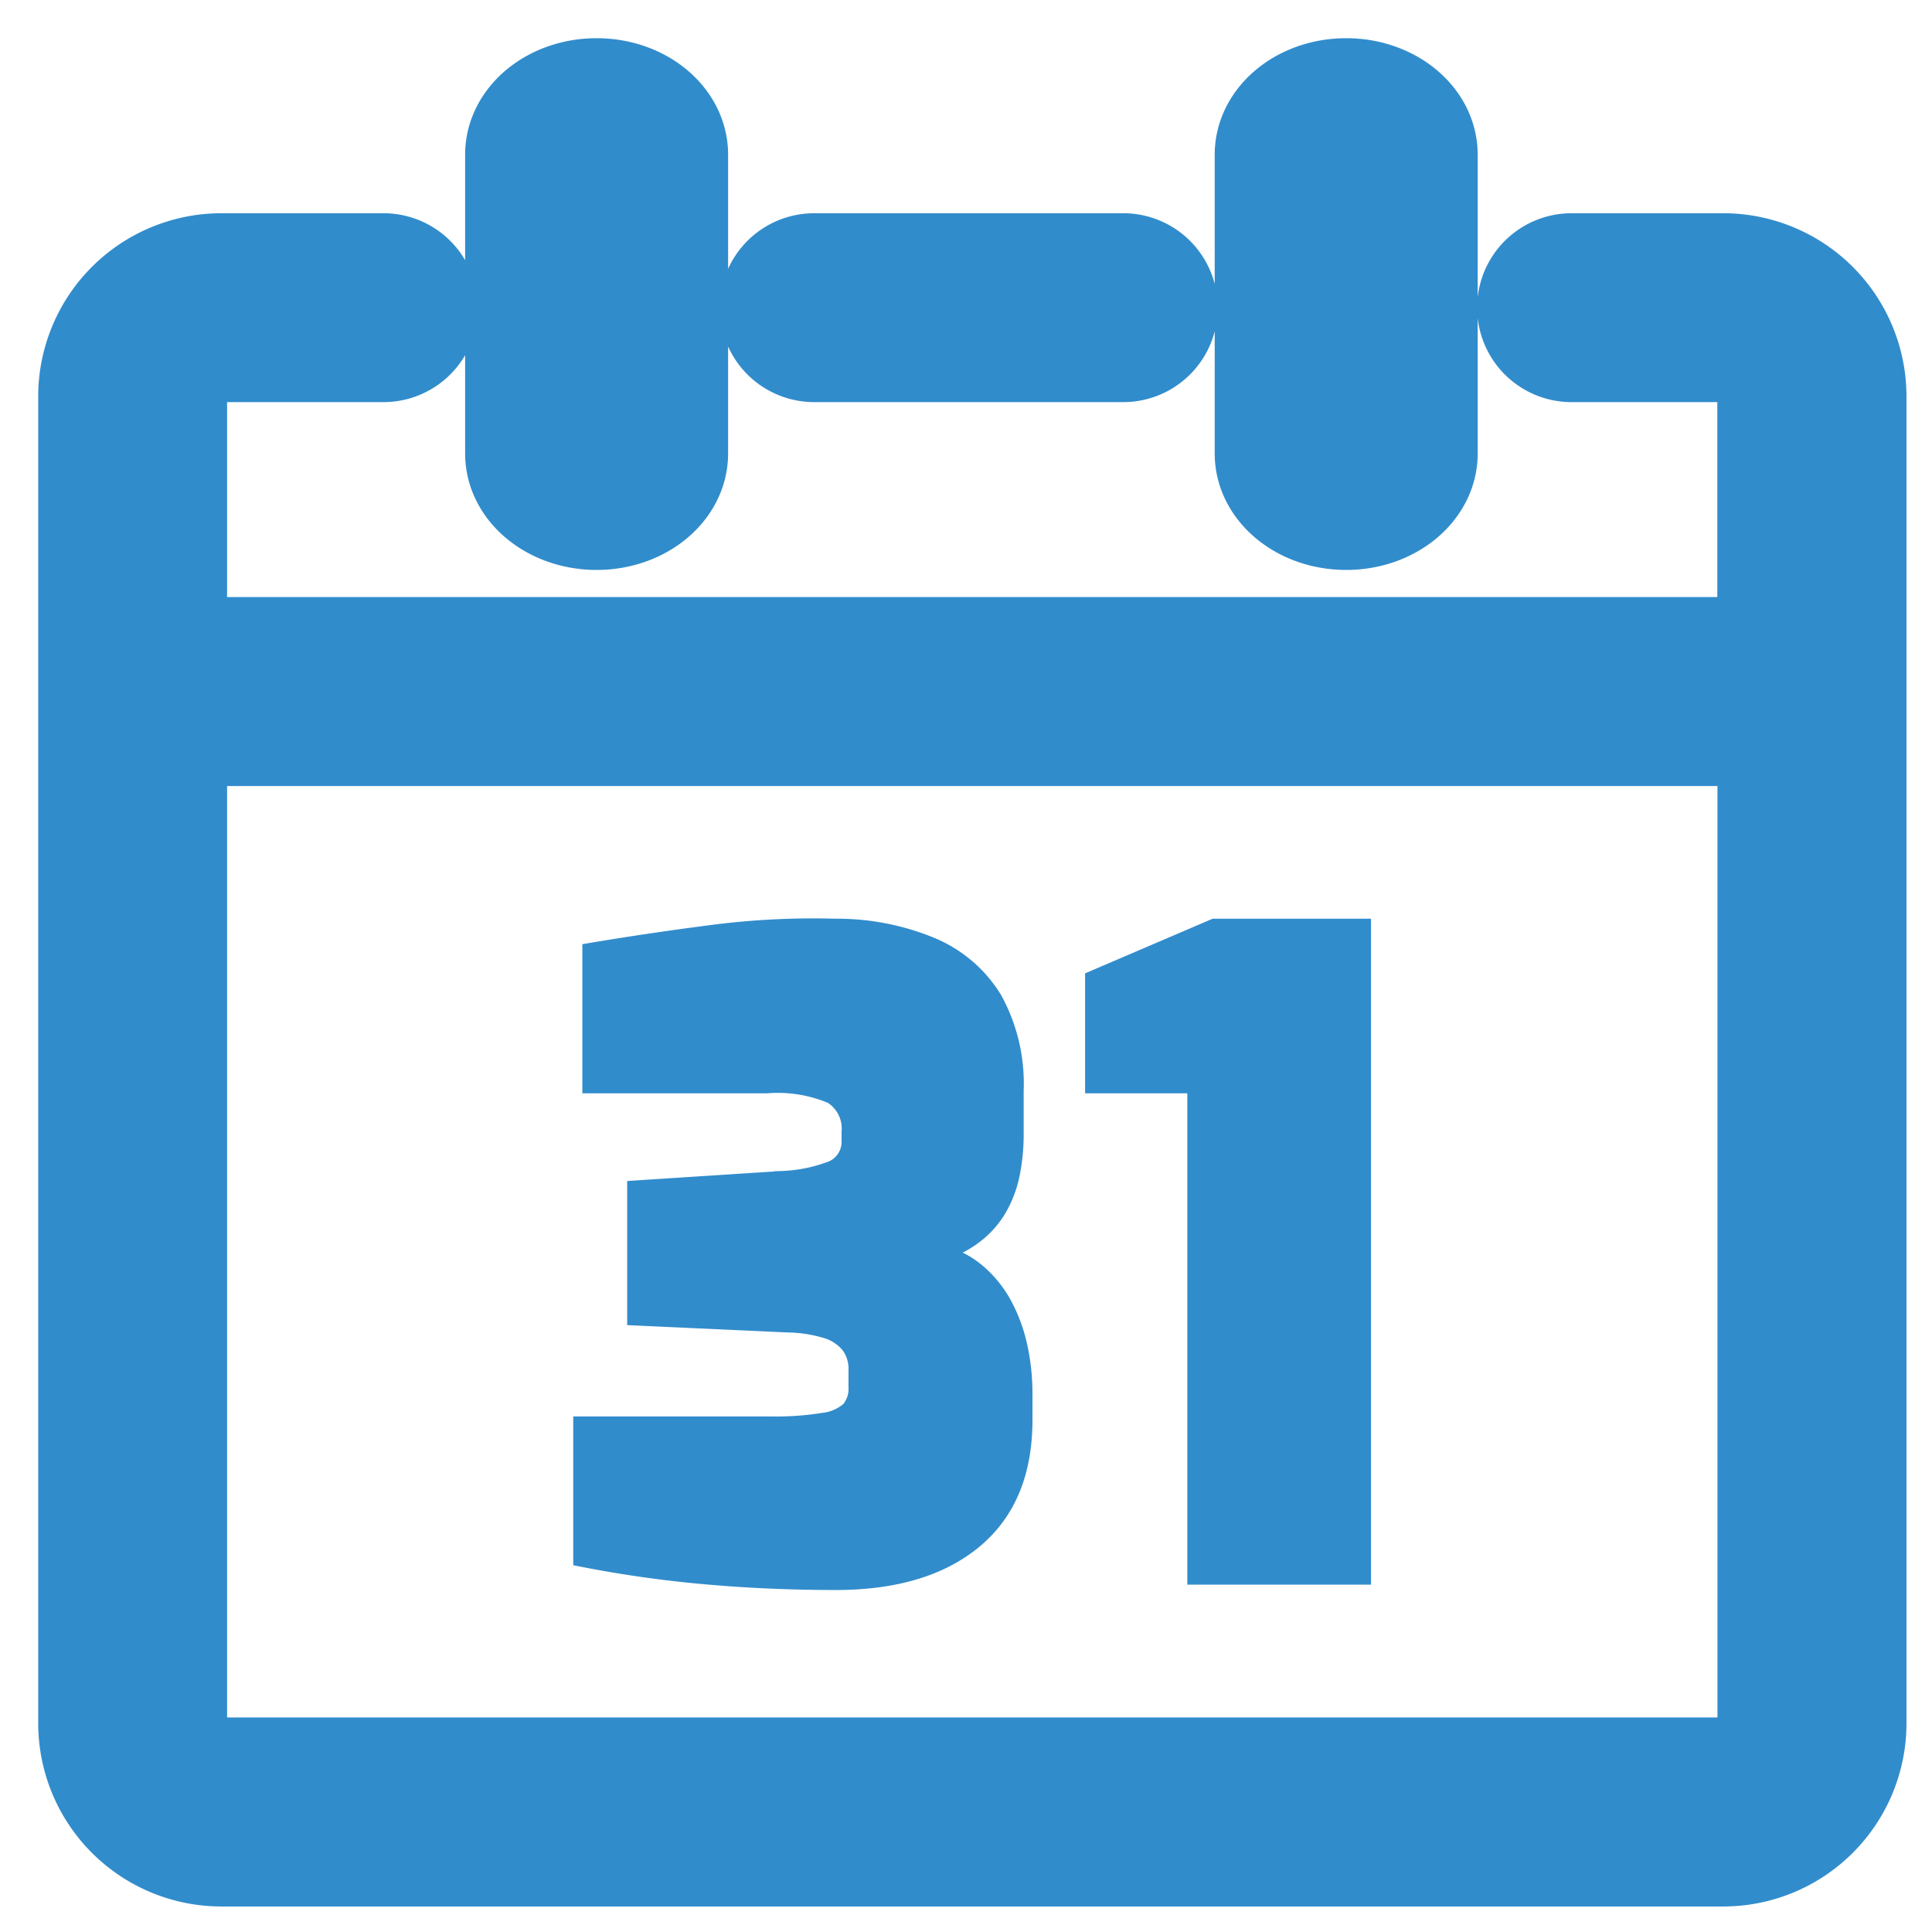 <svg id="Layer_1" data-name="Layer 1" xmlns="http://www.w3.org/2000/svg" viewBox="-6 -6 134 134"><title>date-31</title><path stroke="#318CCC" fill="#318CCC" stroke-width="5%" d="M81.6,4.73C81.6,2.12,84.18,0,87.37,0s5.77,2.12,5.77,4.73V25.45c0,2.61-2.58,4.73-5.77,4.73s-5.77-2.12-5.77-4.73V4.73ZM29.61,4.73C29.61,2.12,32.19,0,35.38,0s5.77,2.12,5.77,4.73V25.45c0,2.61-2.58,4.73-5.77,4.73s-5.77-2.12-5.77-4.73V4.73ZM6.4,38.76H116.46V21.47a3,3,0,0,0-.86-2.07,2.92,2.92,0,0,0-2.07-.86H103a3.2,3.2,0,1,1,0-6.4h10.55a9.36,9.36,0,0,1,9.33,9.33v92.08a9.36,9.36,0,0,1-9.33,9.33H9.33A9.36,9.36,0,0,1,0,113.54V21.47a9.36,9.36,0,0,1,9.33-9.33H20.6a3.2,3.2,0,1,1,0,6.4H9.33a3,3,0,0,0-2.07.86,2.92,2.92,0,0,0-.86,2.07V38.76Zm110.07,6.41H6.4v68.37a3,3,0,0,0,.86,2.07,2.92,2.92,0,0,0,2.07.86H113.54a3,3,0,0,0,2.07-.86,2.92,2.92,0,0,0,.86-2.07V45.17Zm-66-26.63a3.2,3.2,0,0,1,0-6.4H71.91a3.2,3.2,0,1,1,0,6.4Z"/>
<path stroke="#318CCC" fill="#318CCC" stroke-width="1" d="M52,103.78q-4.83,0-9.36-.42a82.2,82.2,0,0,1-8.38-1.21V92.74H47.44a20.16,20.16,0,0,0,3.65-.25,3.15,3.15,0,0,0,1.78-.78,2.19,2.19,0,0,0,.48-1.51V89.06a2.67,2.67,0,0,0-.54-1.75,3.21,3.21,0,0,0-1.57-1,9.61,9.61,0,0,0-2.53-.39L38,85.43V76.38l10.19-.66A10.68,10.68,0,0,0,51.72,75a2,2,0,0,0,1.15-1.93v-.55a2.64,2.64,0,0,0-1.21-2.47,9.53,9.53,0,0,0-4.46-.72H34.89V59.91q3.91-.66,8.27-1.23a54.75,54.75,0,0,1,8.8-.46,17.18,17.18,0,0,1,6.67,1.3A9.31,9.31,0,0,1,63,63.26a12.23,12.23,0,0,1,1.5,6.37v3a13.75,13.75,0,0,1-.27,2.81,8,8,0,0,1-.87,2.35,6.43,6.43,0,0,1-1.57,1.84,7.47,7.47,0,0,1-2.36,1.27,6.31,6.31,0,0,1,2.51,1.36,8,8,0,0,1,1.75,2.2,11.32,11.32,0,0,1,1.06,2.87,15.41,15.41,0,0,1,.36,3.4v1.75q0,5.49-3.47,8.39T52,103.78Zm24.85-.37V69.33H69.76V61.84l8.45-3.62H88.59v45.19Z"/></svg>